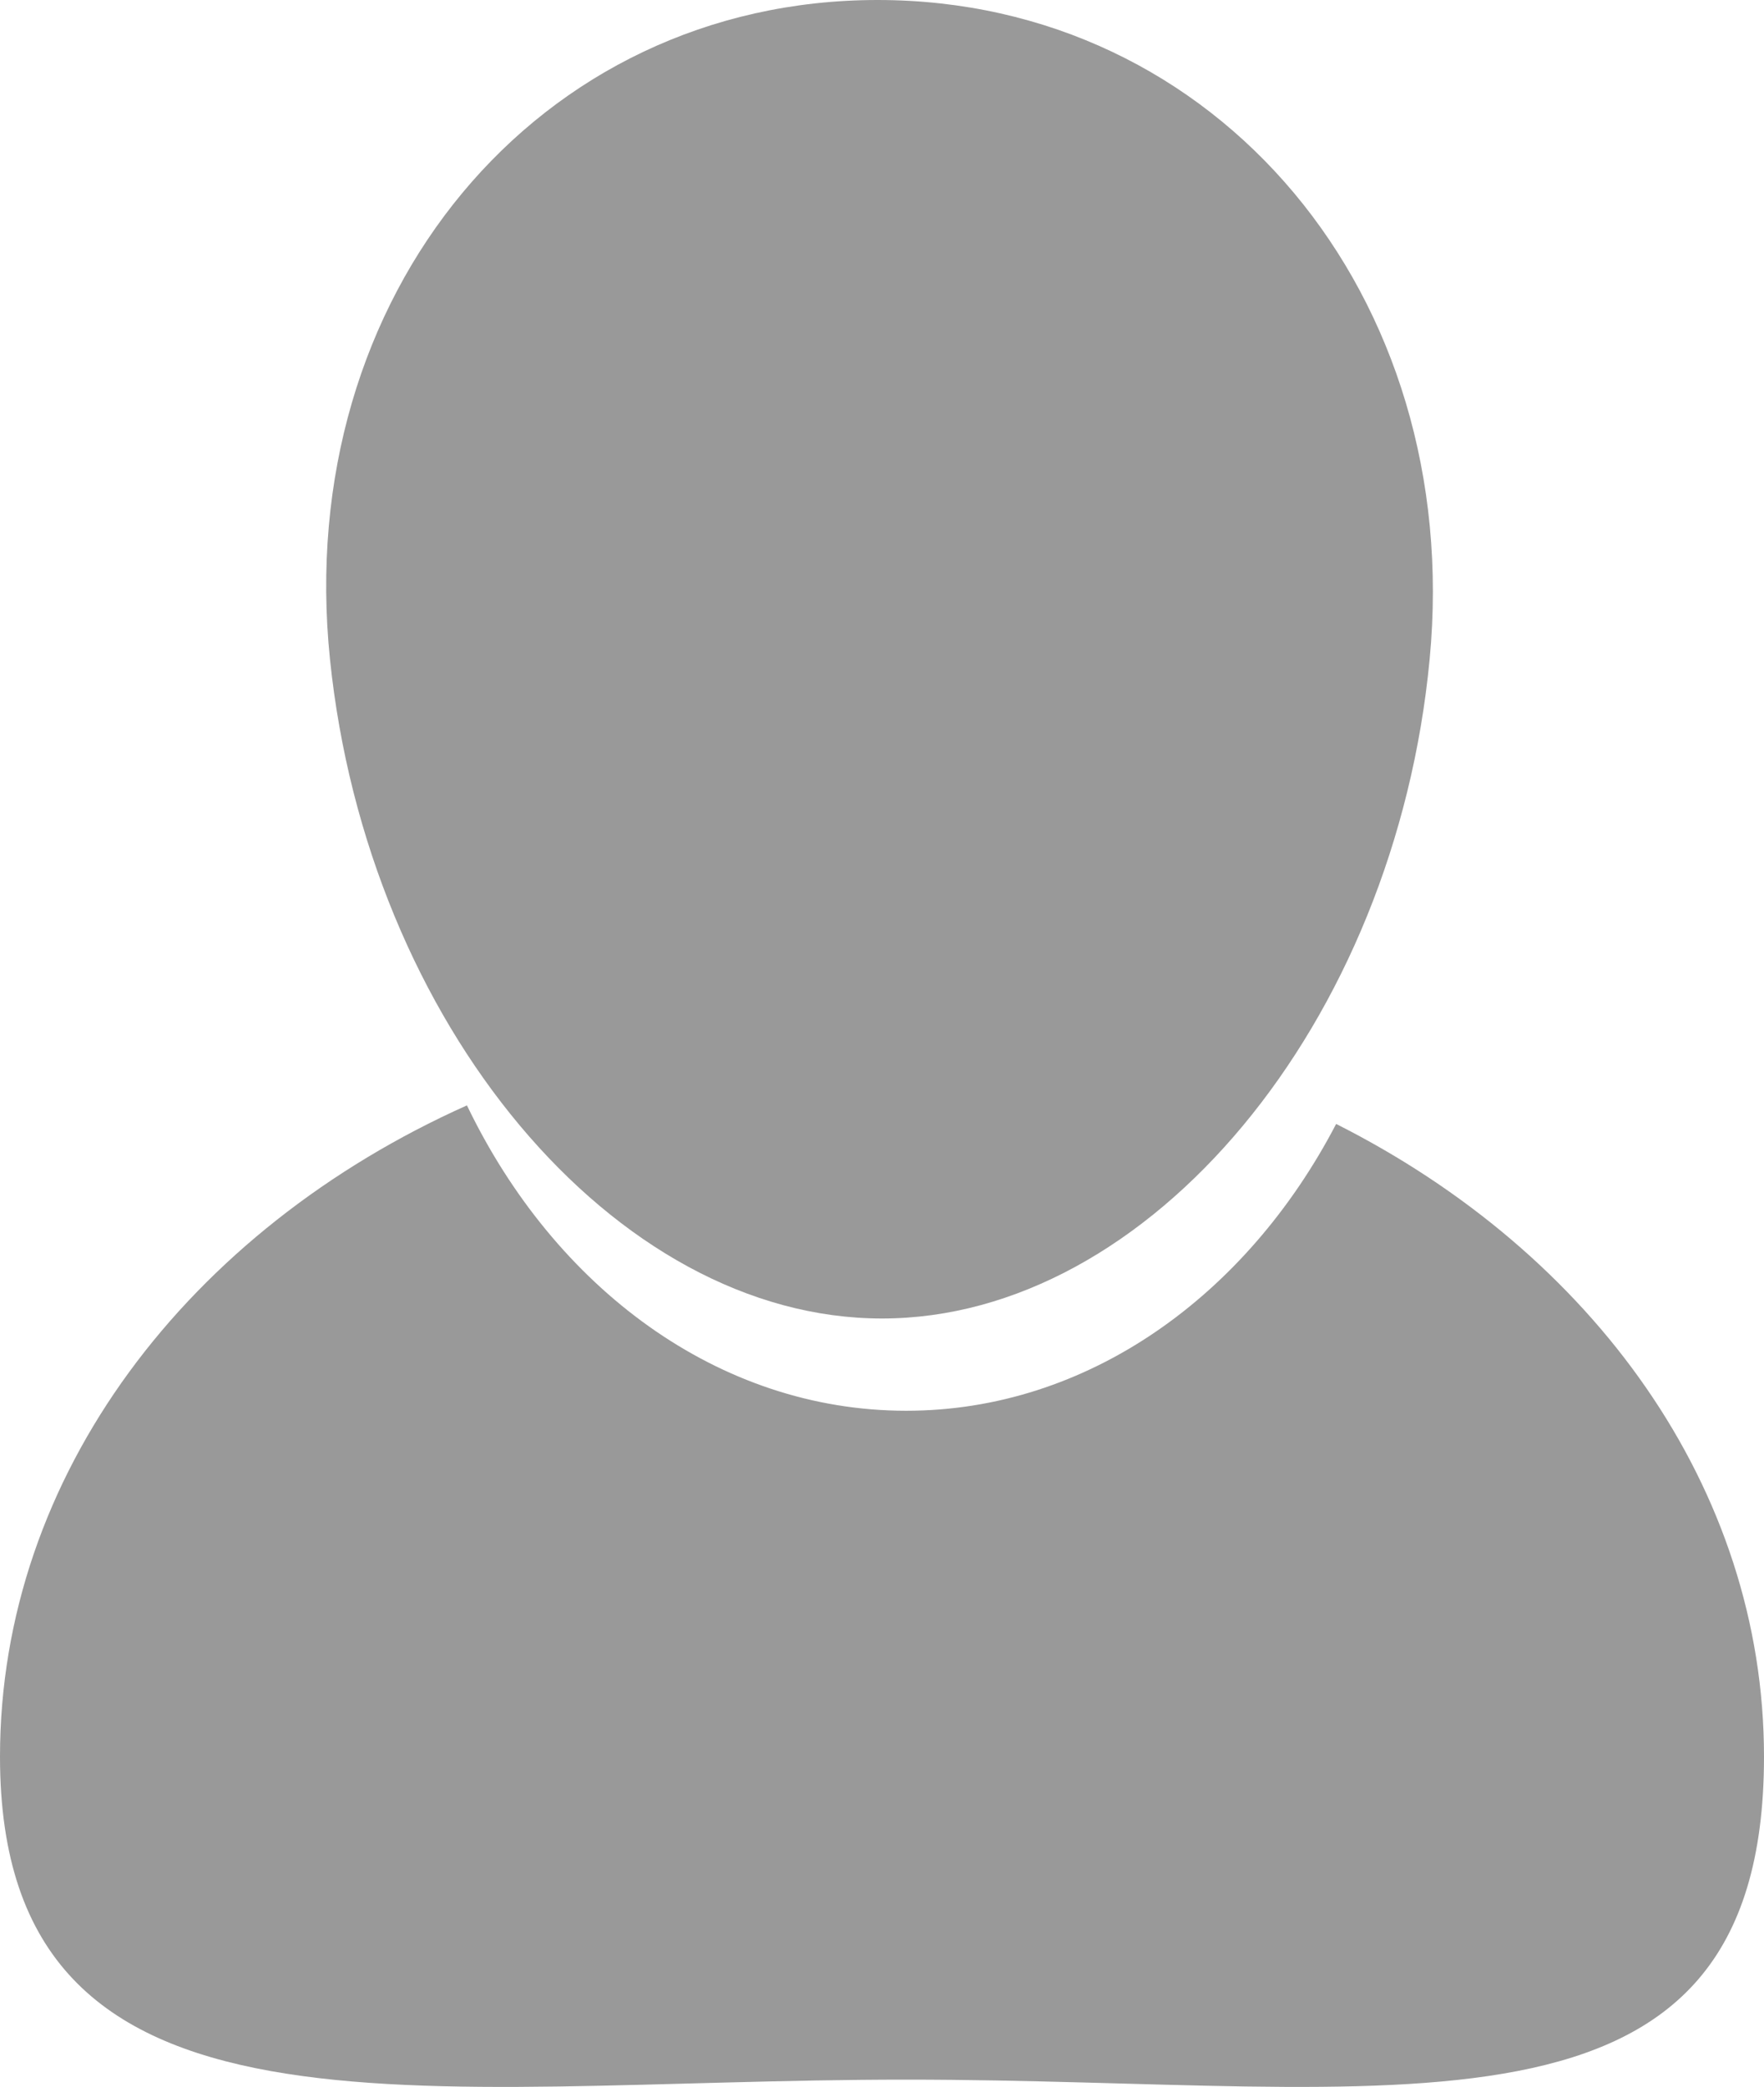 <svg xmlns="http://www.w3.org/2000/svg" viewBox="0 0 153 180.96"><g id="Layer_2" data-name="Layer 2"><g id="Layer_3" data-name="Layer 3"><path d="M124,57.16c-3,31.58-24.3,57.17-47.5,57.17S31.87,88.74,28.62,57.16,46.64,0,76.12,0,127,25.59,124,57.16Z" fill="#999"/><path d="M115.89,97.46c-7.78,14.93-21.57,24.87-37.29,24.87-16.28,0-30.49-10.65-38.1-26.48C16.4,106.63,0,127.87,0,152.33c0,35.34,36.35,28,78.6,28s74.4,7.34,74.4-28C153,129,138.12,108.66,115.89,97.46Z" fill="#999"/></g></g></svg>